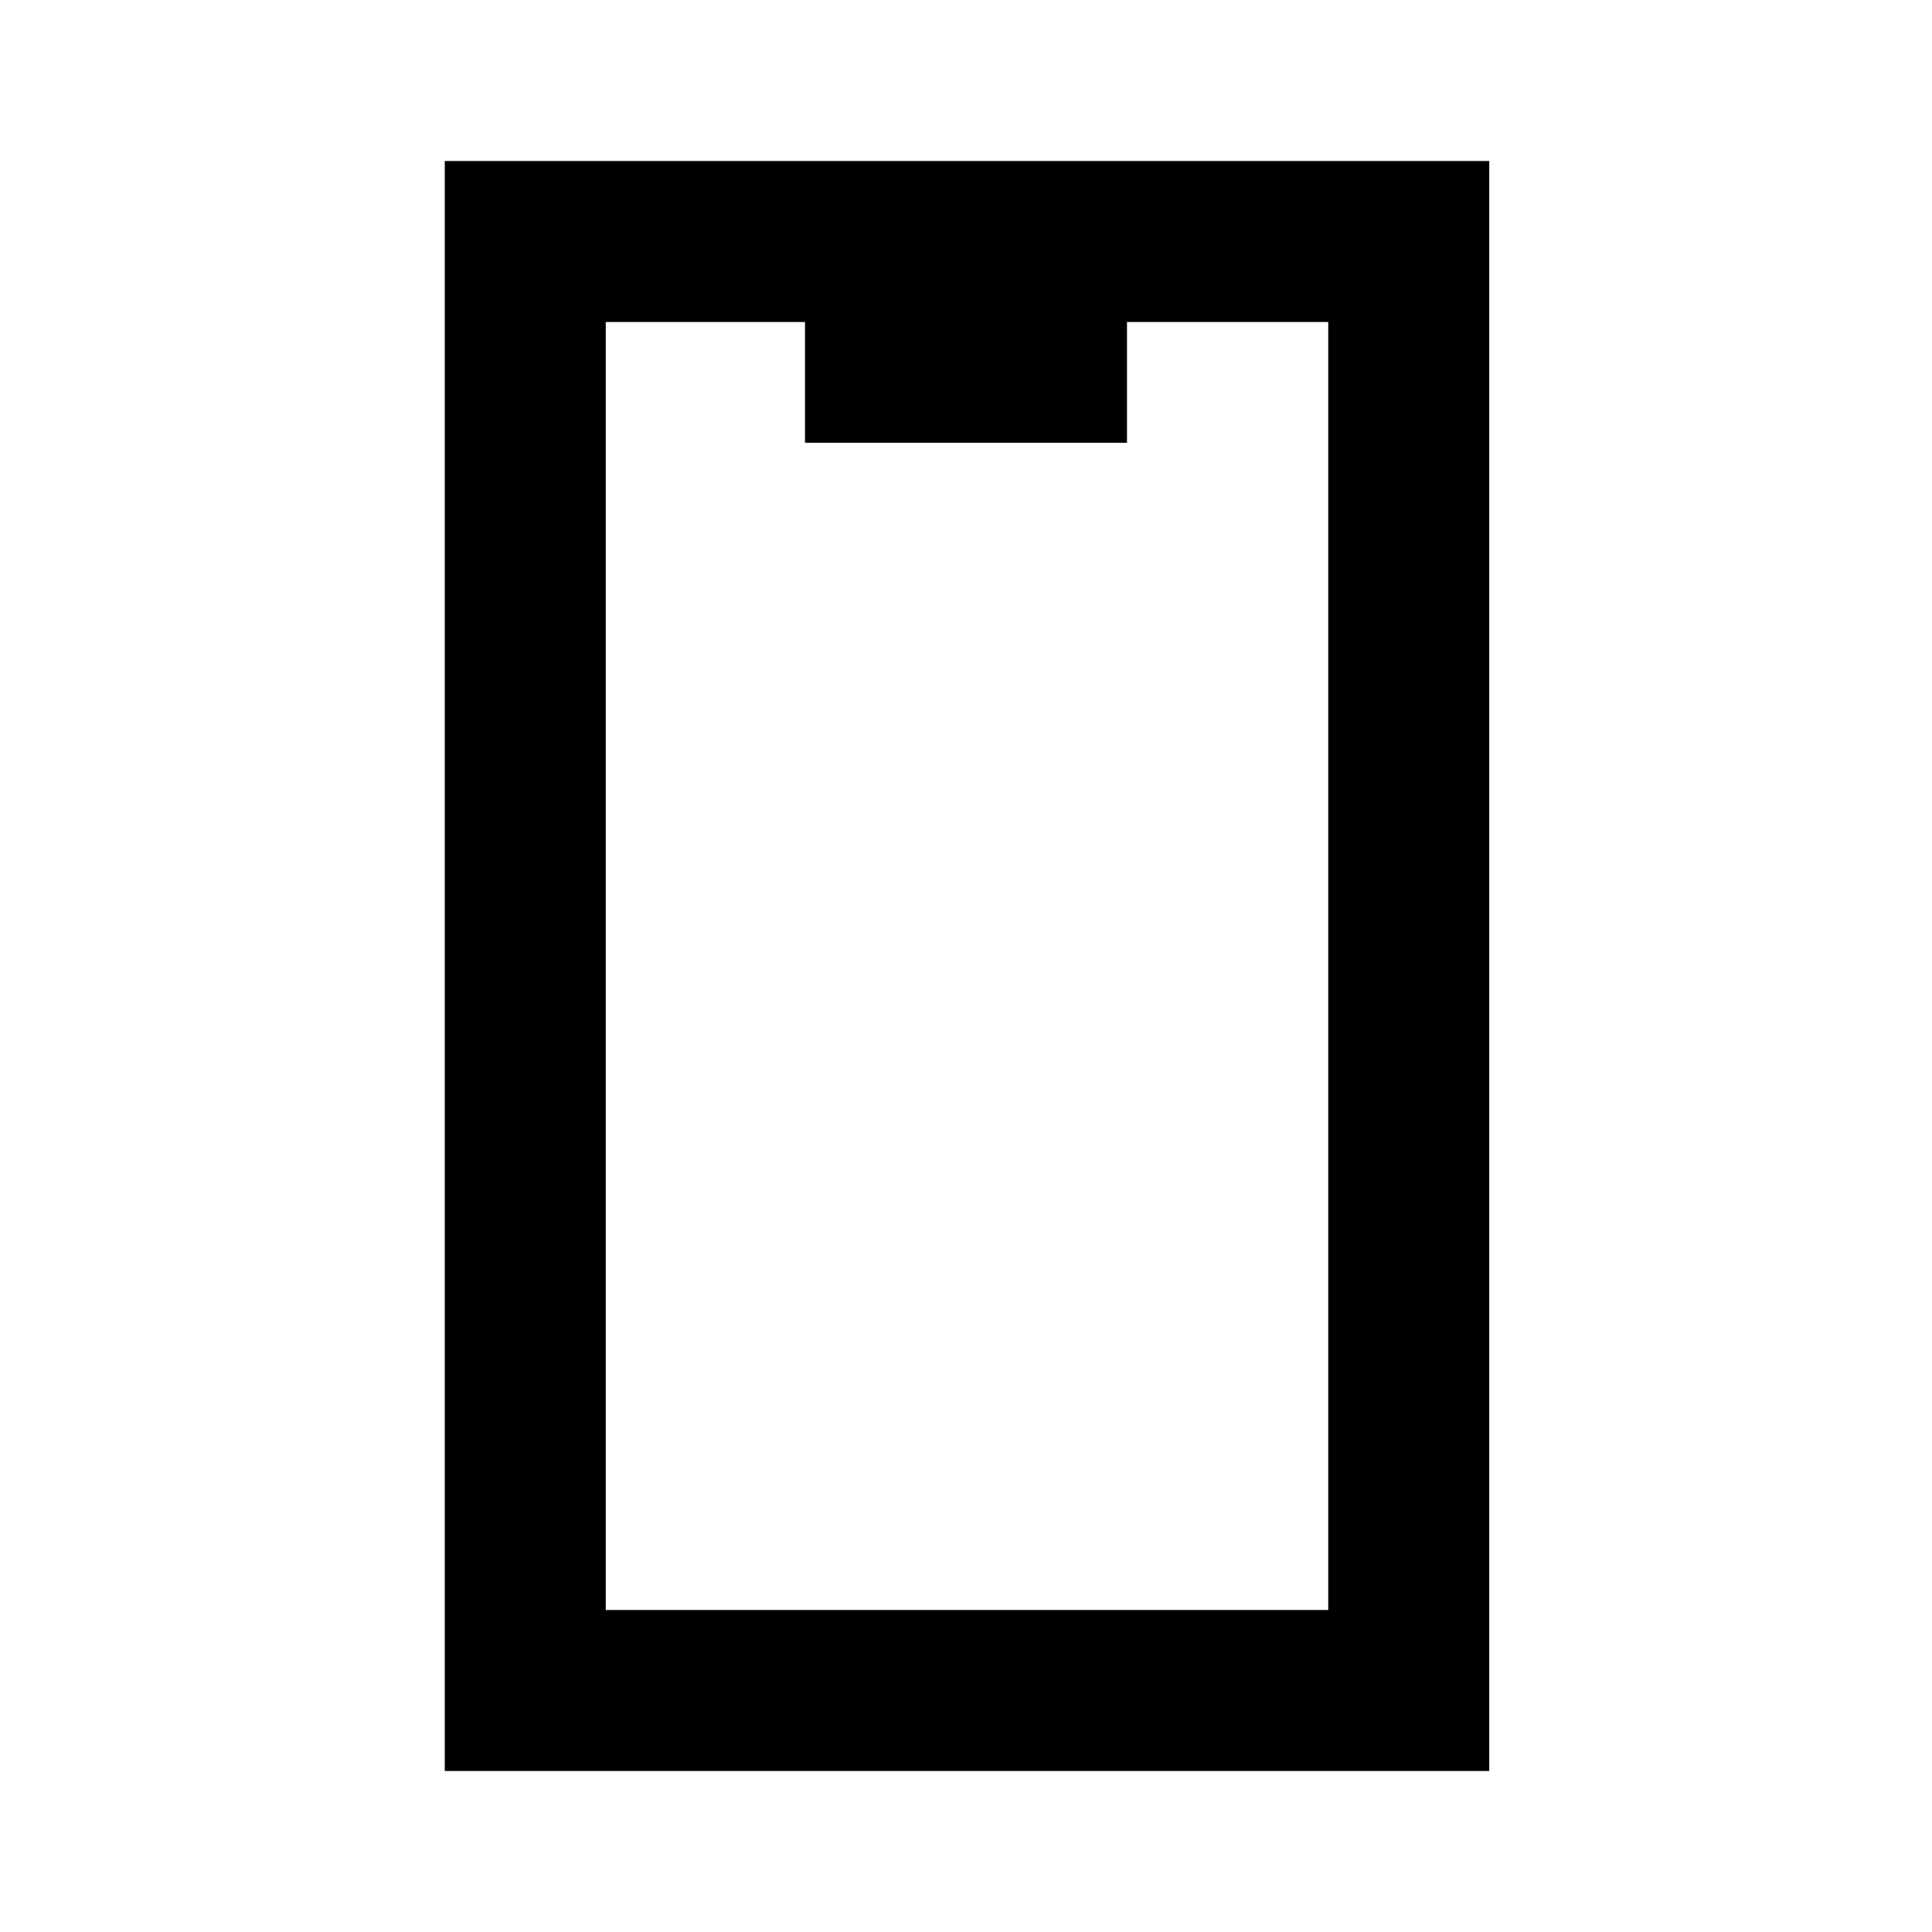 <svg fill="none" xmlns="http://www.w3.org/2000/svg" viewBox="0 0 24 24">
    <path fill-rule="evenodd" clip-rule="evenodd" d="M5.525 2v20H18.5V2H5.525ZM10 4H7.525v16H16.5V4H14v1.5h-4V4Z" fill="currentColor"/>
</svg>
